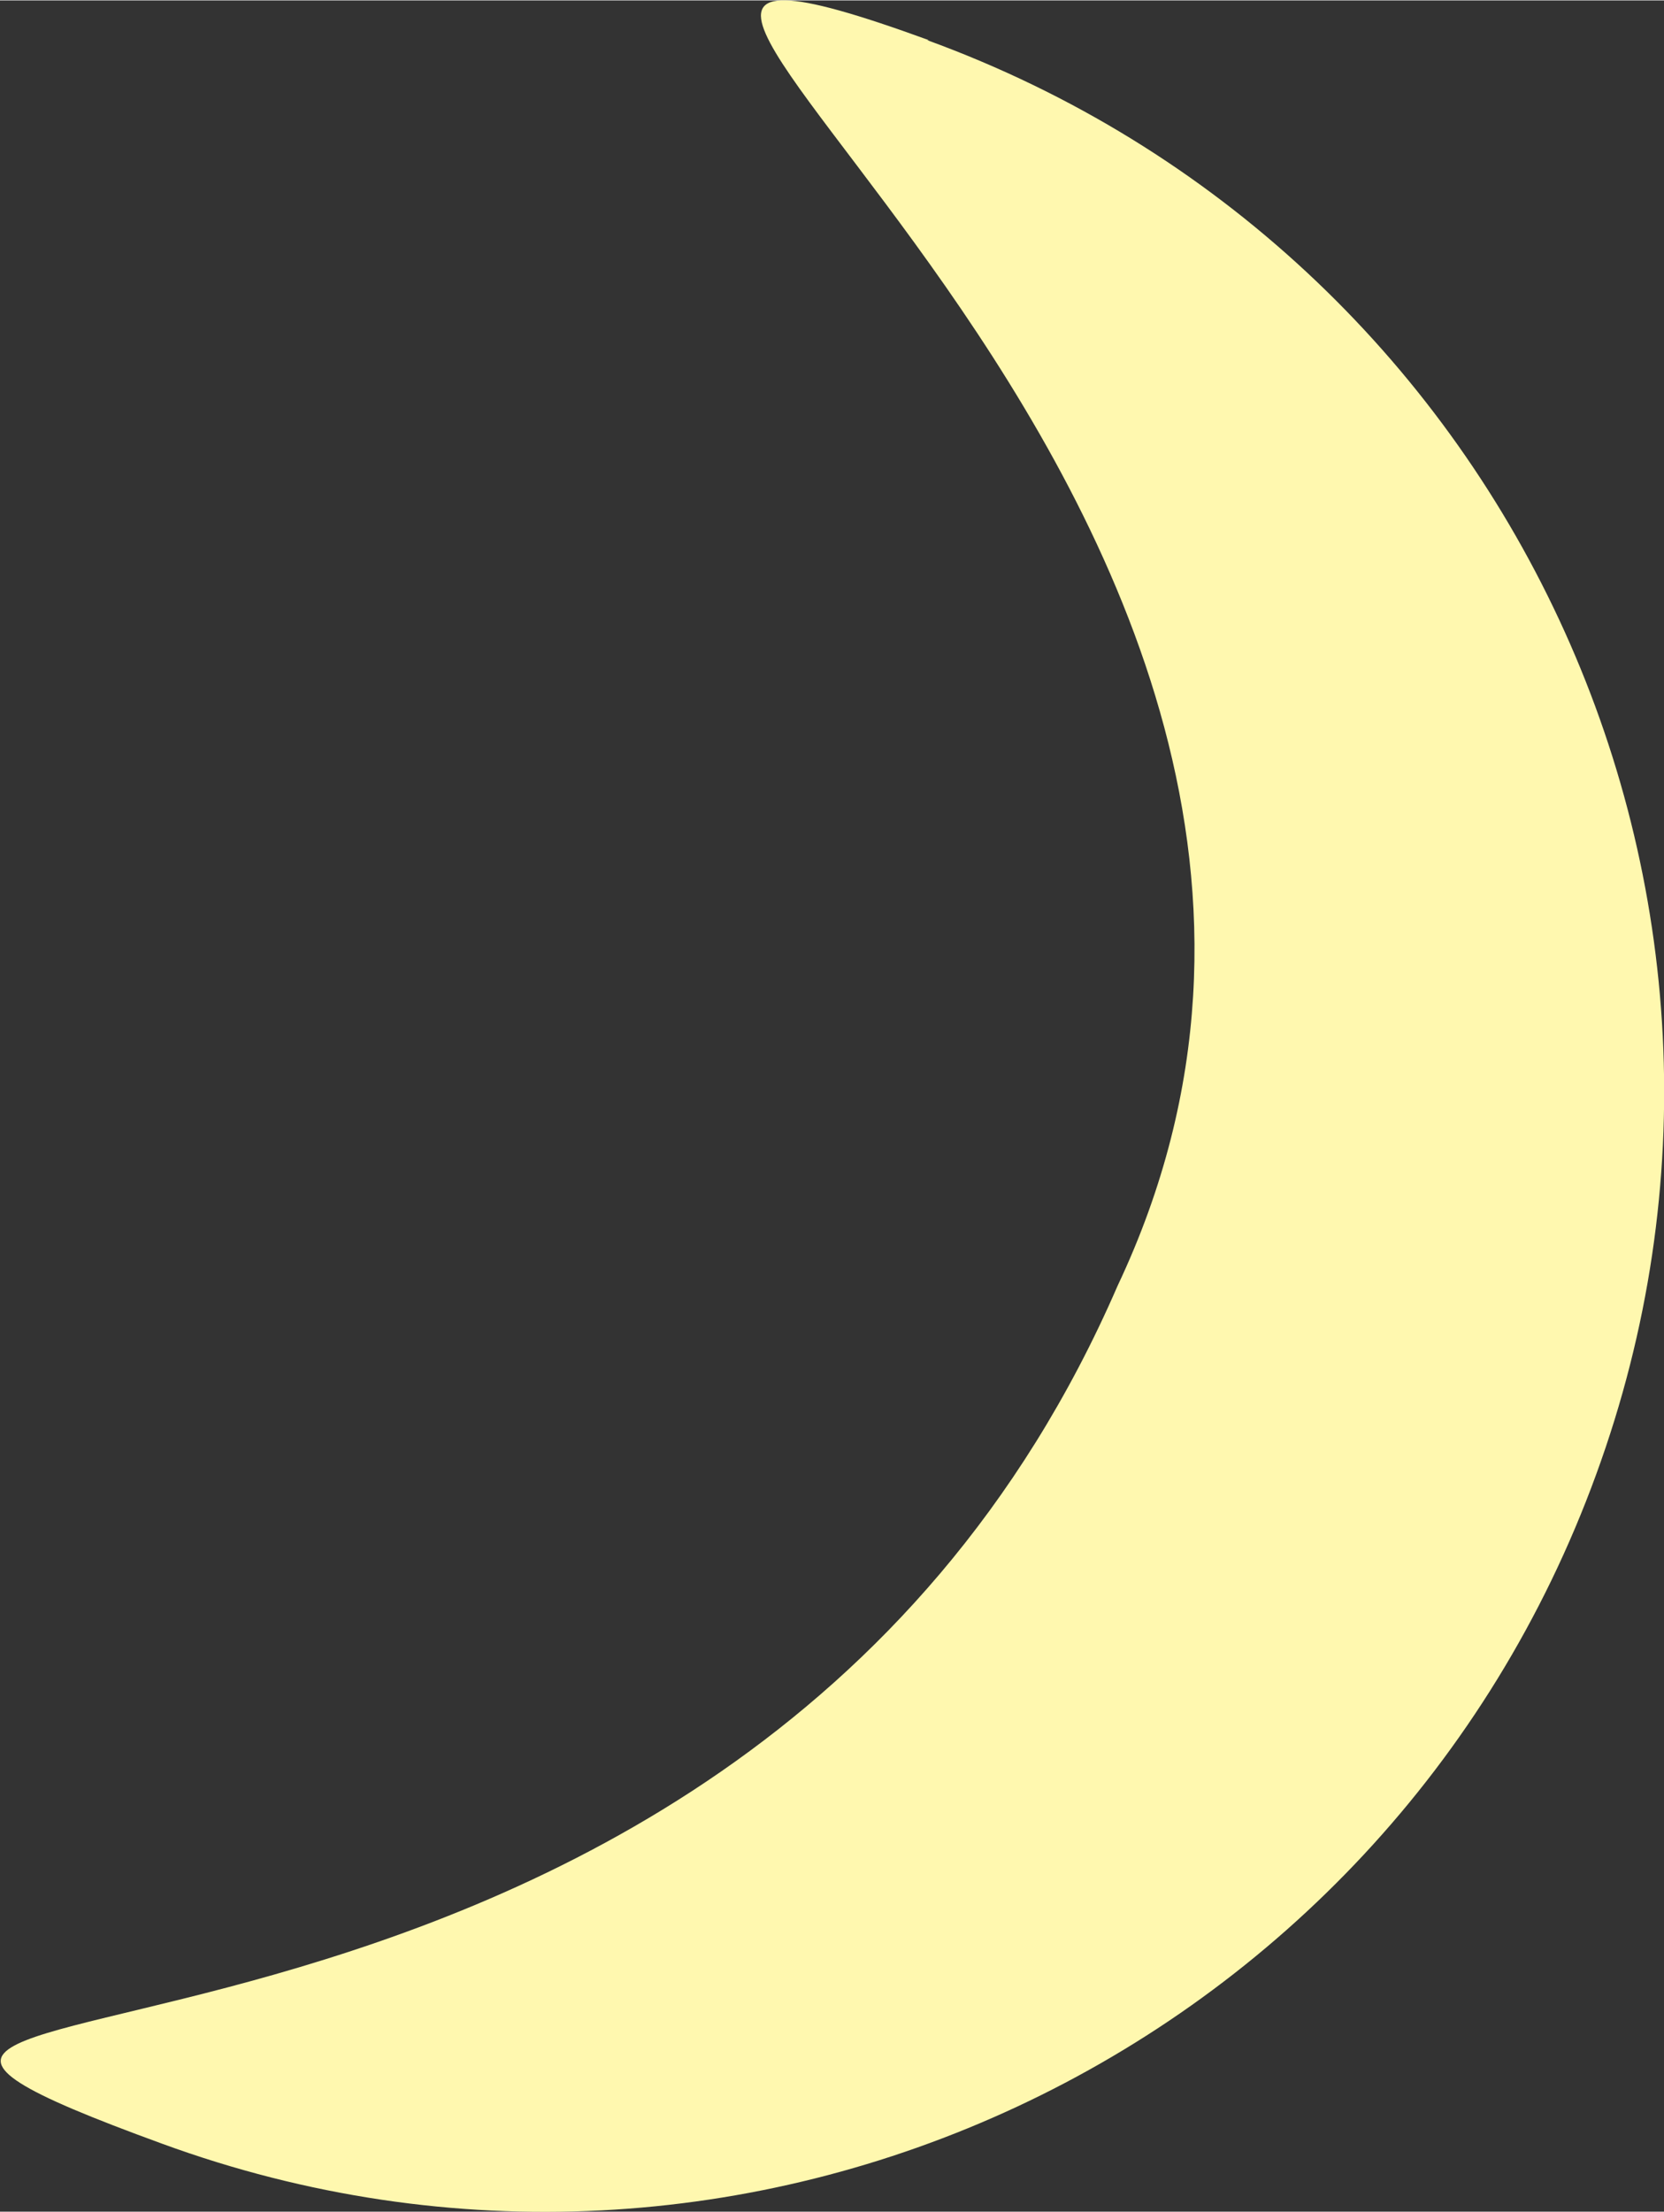 <?xml version="1.0" encoding="UTF-8"?>
<!DOCTYPE svg PUBLIC "-//W3C//DTD SVG 1.1//EN" "http://www.w3.org/Graphics/SVG/1.1/DTD/svg11.dtd">
<!-- Creator: CorelDRAW 2020 -->
<svg xmlns="http://www.w3.org/2000/svg" xml:space="preserve" width="4.014mm" height="5.334mm" version="1.1" style="shape-rendering:geometricPrecision; text-rendering:geometricPrecision; image-rendering:optimizeQuality; fill-rule:evenodd; clip-rule:evenodd"
viewBox="0 0 10.05 13.35"
 xmlns:xlink="http://www.w3.org/1999/xlink"
 xmlns:xodm="http://www.corel.com/coreldraw/odm/2003">
 <rect x="0" y="0" width="10.05" height="13.35" fill="#333333" stroke="none"/>
 <defs>
  <style type="text/css">
   <![CDATA[
    .fil0 {fill:#FFF8AF}
   ]]>
  </style>
 </defs>
 <g id="Layer_x0020_1">
  <path class="fil0" d="M5.6 0.24c3.51,1.28 5.32,5.16 4.04,8.66 -1.28,3.51 -5.16,5.32 -8.66,4.04 -3.51,-1.28 3.4,0.28 5.77,-5.18 2.26,-4.78 -4.65,-8.8 -1.14,-7.52z"/>
 </g> 
</svg>
